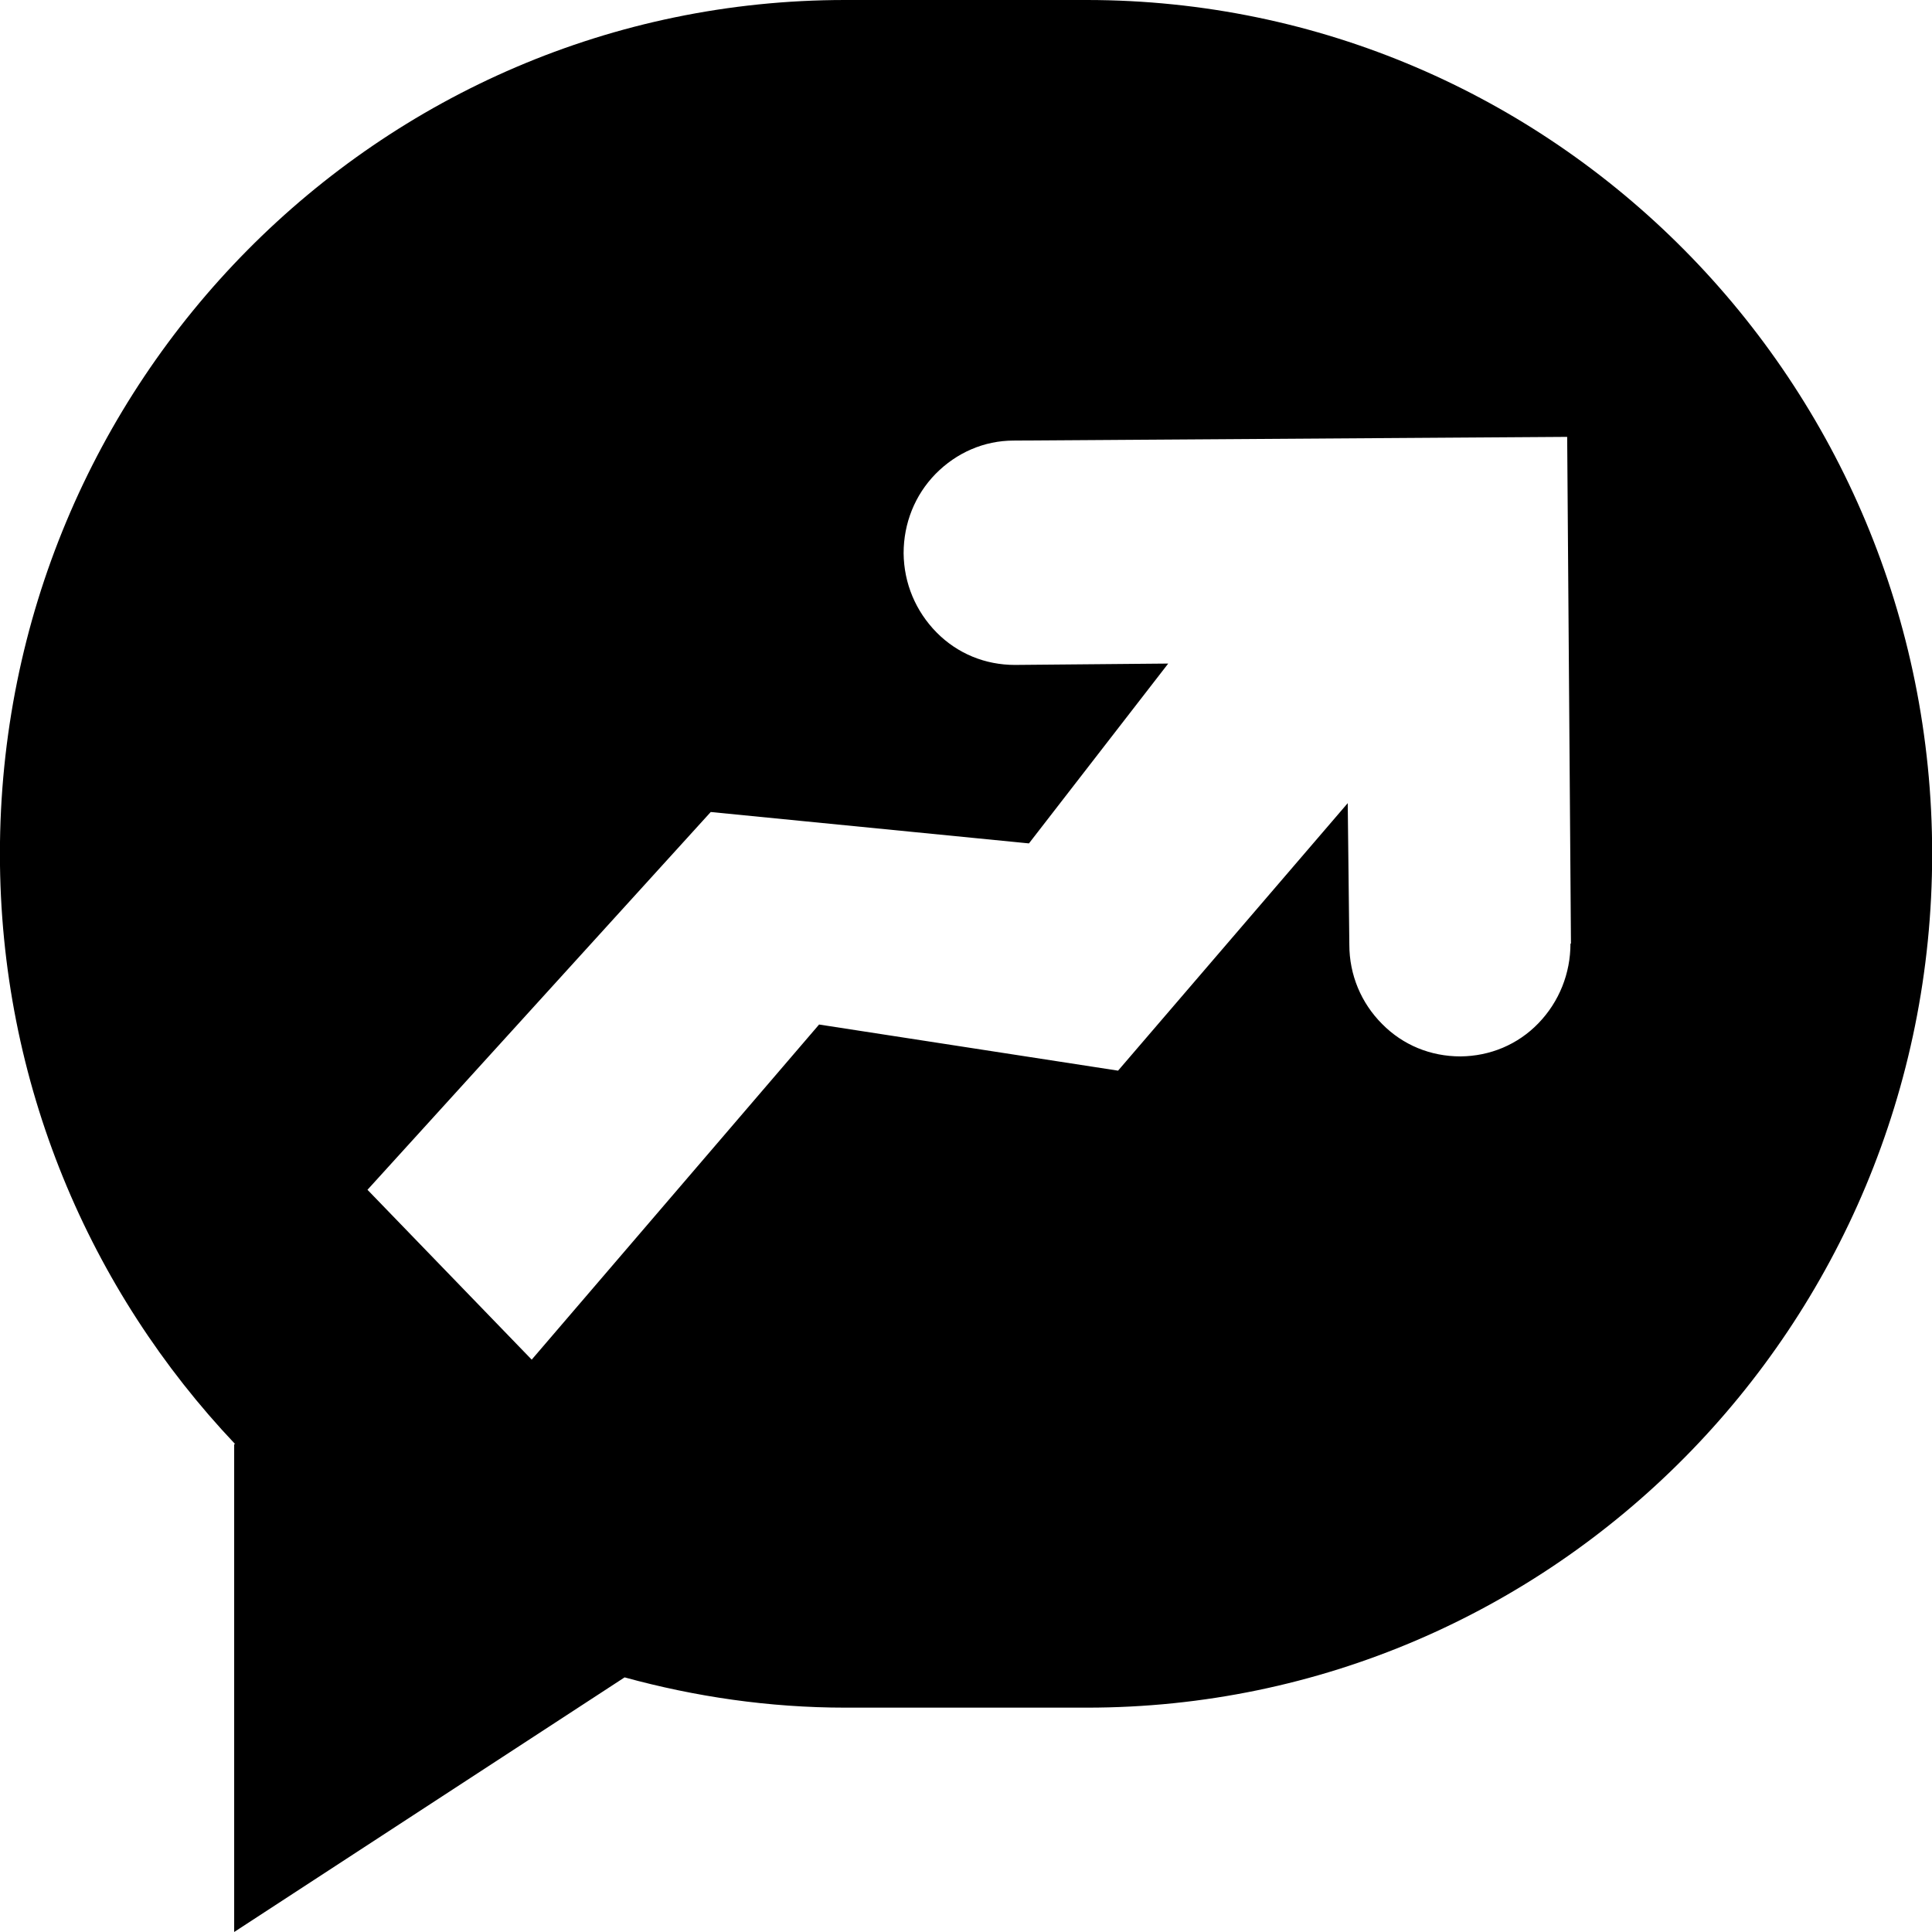 <svg width="24" height="24" viewBox="0 0 24 24" fill="none" xmlns="http://www.w3.org/2000/svg">
<g clip-path="url(#clip0_15805_63674)">
<path d="M13.498 0H10.498C4.699 0 -0.001 4.75 -0.001 10.607C-0.001 13.453 1.115 16.033 2.922 17.94H2.909V24L7.759 20.837C8.635 21.077 9.552 21.213 10.502 21.213H13.502C19.302 21.213 24.002 16.463 24.002 10.607C24.002 4.75 19.299 0 13.498 0ZM19.509 11.72C19.509 12.093 19.369 12.443 19.112 12.71C18.855 12.977 18.509 13.12 18.142 13.123C17.772 13.123 17.428 12.983 17.169 12.72C16.909 12.46 16.762 12.11 16.762 11.737L16.742 9.977L13.889 13.3L10.175 12.727L6.605 16.89L4.565 14.78L8.829 10.087L12.782 10.477L14.512 8.243L12.608 8.26C12.239 8.26 11.895 8.12 11.635 7.857C11.375 7.593 11.229 7.247 11.225 6.873C11.225 6.5 11.365 6.15 11.622 5.887C11.882 5.623 12.225 5.473 12.592 5.473L19.468 5.427L19.515 11.723L19.509 11.72Z" fill="black"/>
</g>
<defs>
<clipPath id="clip0_15805_63674">
<rect width="24" height="24" fill="white"/>
</clipPath>
</defs>
</svg>

